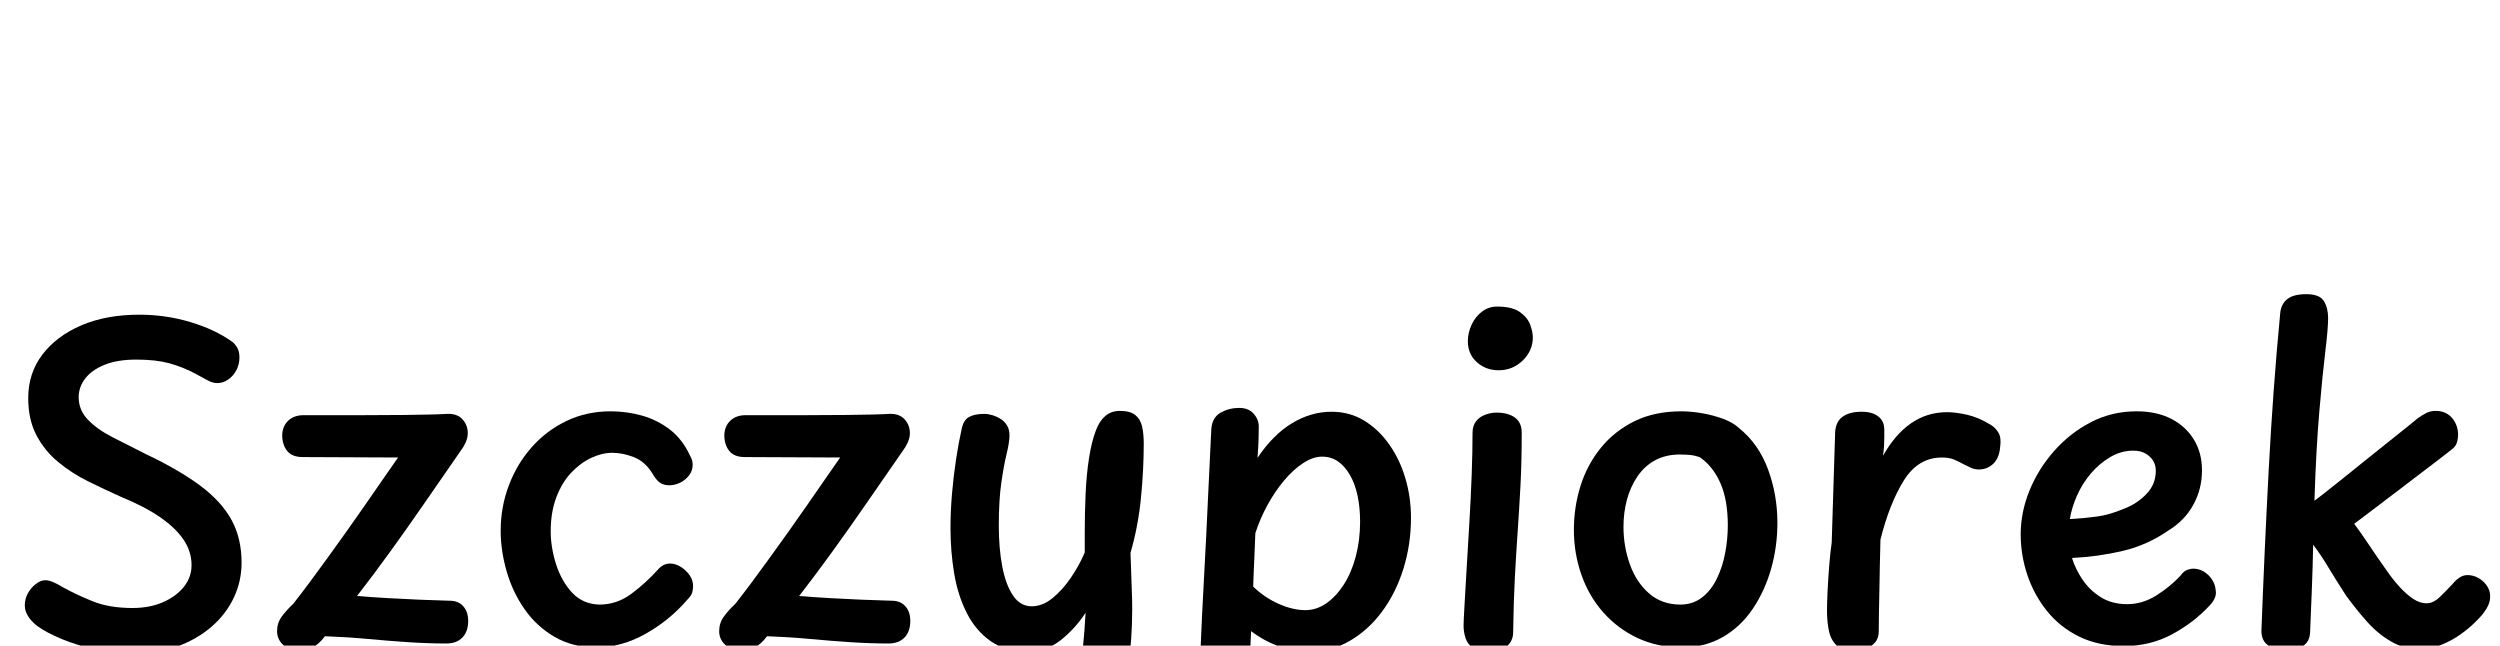 <?xml version="1.0" standalone="no"?>
<svg xmlns="http://www.w3.org/2000/svg" width="5847" height="1510" viewBox="0 -340 5847 1510">
  <g transform="translate(0, 1170) scale(1, -1)">
    <path d="M544 710Q551 704 555.5 695.5Q560 687 560 674Q560 658 553.0 644.5Q546 631 534.0 622.5Q522 614 508 614Q498 614 486.5 620.0Q475 626 457 636Q427 652 395.5 660.5Q364 669 319 669Q275 669 245.0 657.0Q215 645 199.5 625.0Q184 605 184 581Q184 551 205.5 528.5Q227 506 263.0 487.5Q299 469 341 448Q419 411 468.5 374.0Q518 337 541.5 294.0Q565 251 565 194Q565 151 547.0 112.5Q529 74 495.0 44.5Q461 15 414.5 -2.0Q368 -19 311 -19Q271 -19 226.5 -9.5Q182 0 145.5 15.0Q109 30 87 46Q58 69 58 94Q58 109 65.0 122.0Q72 135 83.5 144.0Q95 153 106 153Q114 153 124.5 148.5Q135 144 148 136Q177 120 216.0 104.0Q255 88 310 88Q350 88 381.0 101.5Q412 115 430.0 137.5Q448 160 448 188Q448 220 429.5 247.5Q411 275 375.0 300.0Q339 325 283 348Q245 365 206.5 384.0Q168 403 136.0 429.5Q104 456 85.0 492.5Q66 529 66 579Q66 637 99.0 680.5Q132 724 190.0 749.0Q248 774 326 774Q388 774 446.0 756.5Q504 739 544 710Z" transform="translate(0, 0)" /> <path d="M84 441Q59 441 47.5 455.5Q36 470 36 493Q37 514 50.5 526.5Q64 539 86 539Q172 539 229.0 539.0Q286 539 322.5 539.5Q359 540 382.0 540.5Q405 541 422 542Q445 543 457.5 529.5Q470 516 470 497Q470 486 465.0 475.0Q460 464 453 455Q412 396 371.0 336.5Q330 277 289.5 221.0Q249 165 211 116Q250 113 285.5 111.0Q321 109 356.0 107.5Q391 106 428 105Q448 105 459.5 92.0Q471 79 471 58Q471 33 457.5 19.0Q444 5 420 5Q378 5 332.0 8.0Q286 11 237.5 15.5Q189 20 136 22Q122 3 105.0 -5.5Q88 -14 71 -12Q52 -11 38.0 2.0Q24 15 24 34Q24 53 35.0 68.0Q46 83 62 98Q80 121 100.5 148.5Q121 176 143.0 206.5Q165 237 187.5 268.5Q210 300 231.0 330.5Q252 361 271.5 389.0Q291 417 307 440Z" transform="translate(624, 0)" /> <path d="M269 -4Q213 -4 171.0 20.5Q129 45 101.0 85.0Q73 125 59.0 173.5Q45 222 45 269Q45 324 64.0 374.5Q83 425 117.5 464.0Q152 503 199.0 525.5Q246 548 302 548Q340 548 375.5 538.0Q411 528 440.5 505.5Q470 483 488 444Q491 439 492.5 434.0Q494 429 494 423Q494 409 485.5 398.0Q477 387 464.5 381.0Q452 375 439 375Q426 375 417.0 381.5Q408 388 399 404Q382 431 356.0 441.0Q330 451 306 451Q282 451 256.5 439.0Q231 427 209.5 404.0Q188 381 175.0 346.5Q162 312 162 267Q162 230 174.5 190.5Q187 151 212.0 124.0Q237 97 276 96Q317 96 351.0 121.5Q385 147 412 177Q419 185 426.0 188.5Q433 192 441 192Q454 192 466.5 184.0Q479 176 487.0 164.5Q495 153 495 139Q495 132 493.0 124.5Q491 117 482 108Q441 60 384.5 28.0Q328 -4 269 -4Z" transform="translate(1126, 0)" /> <path d="M84 441Q59 441 47.5 455.5Q36 470 36 493Q37 514 50.5 526.5Q64 539 86 539Q172 539 229.0 539.0Q286 539 322.5 539.5Q359 540 382.0 540.5Q405 541 422 542Q445 543 457.5 529.5Q470 516 470 497Q470 486 465.0 475.0Q460 464 453 455Q412 396 371.0 336.5Q330 277 289.5 221.0Q249 165 211 116Q250 113 285.5 111.0Q321 109 356.0 107.5Q391 106 428 105Q448 105 459.5 92.0Q471 79 471 58Q471 33 457.5 19.0Q444 5 420 5Q378 5 332.0 8.0Q286 11 237.5 15.5Q189 20 136 22Q122 3 105.0 -5.5Q88 -14 71 -12Q52 -11 38.0 2.0Q24 15 24 34Q24 53 35.0 68.0Q46 83 62 98Q80 121 100.5 148.5Q121 176 143.0 206.5Q165 237 187.5 268.5Q210 300 231.0 330.5Q252 361 271.5 389.0Q291 417 307 440Z" transform="translate(1658, 0)" /> <path d="M89 506Q93 527 106.0 534.5Q119 542 142 542Q151 542 161.0 539.0Q171 536 180.5 530.0Q190 524 195.5 514.5Q201 505 201 492Q201 476 194.5 449.5Q188 423 182.0 382.0Q176 341 176 280Q176 228 184.0 185.5Q192 143 209.0 117.5Q226 92 253 92Q278 92 301.5 111.0Q325 130 345.0 159.5Q365 189 377 218V263Q377 310 379.0 355.0Q381 400 387.0 438.5Q393 477 403 503Q411 525 425.0 537.0Q439 549 459 549Q483 549 495.0 539.5Q507 530 511.0 513.0Q515 496 515 473Q515 412 508.5 345.5Q502 279 484 217Q485 196 485.5 174.0Q486 152 487.0 130.0Q488 108 488 86Q488 15 478.5 -52.0Q469 -119 445.0 -173.0Q421 -227 378.0 -258.5Q335 -290 267 -290Q201 -290 147.0 -261.5Q93 -233 66 -186Q62 -178 60.5 -171.5Q59 -165 59 -160Q59 -145 68.0 -133.5Q77 -122 90.0 -114.5Q103 -107 114 -107Q128 -107 138.0 -114.0Q148 -121 158 -135Q177 -164 207.0 -177.0Q237 -190 265 -190Q306 -190 329.0 -161.5Q352 -133 363.0 -74.0Q374 -15 379 77Q355 40 321.0 13.0Q287 -14 243 -14Q192 -14 157.0 10.5Q122 35 101.0 76.5Q80 118 71.5 169.5Q63 221 63 275Q63 314 66.5 355.0Q70 396 76.0 435.5Q82 475 89 506Z" transform="translate(2160, 0)" /> <path d="M121 -284Q92 -284 75.5 -272.5Q59 -261 60 -234Q63 -176 66.0 -126.0Q69 -76 71.0 -27.5Q73 21 75.5 73.5Q78 126 81.5 188.5Q85 251 88.5 329.0Q92 407 97 506Q99 534 119.0 545.0Q139 556 162 556Q184 556 196.0 542.5Q208 529 208 512Q208 496 207.5 480.5Q207 465 205 439Q241 493 285.5 520.0Q330 547 378 547Q421 547 455.0 526.0Q489 505 513.5 470.0Q538 435 551.0 391.0Q564 347 564 299Q564 237 546.5 180.5Q529 124 497.0 80.5Q465 37 421.5 11.5Q378 -14 326 -14Q290 -14 255.0 -1.5Q220 11 190 34Q187 -38 184.0 -103.5Q181 -169 177 -237Q176 -260 161.5 -272.0Q147 -284 121 -284ZM317 83Q343 83 366.0 99.0Q389 115 407.0 143.0Q425 171 435.0 209.0Q445 247 445 290Q445 323 439.0 351.0Q433 379 421.0 399.5Q409 420 393.0 431.0Q377 442 356 442Q335 442 312.0 427.0Q289 412 267.5 386.5Q246 361 228.5 329.0Q211 297 200 263Q199 230 197.5 201.0Q196 172 195 138Q222 112 255.0 97.5Q288 83 317 83Z" transform="translate(2736, 0)" /> <path d="M98 498Q98 514 106.0 524.5Q114 535 127.5 540.0Q141 545 154 545Q181 545 197.0 533.5Q213 522 213 498Q213 428 210.0 372.5Q207 317 203.5 266.5Q200 216 197.0 160.5Q194 105 193 32Q193 10 177.0 -2.5Q161 -15 136 -15Q111 -15 98.5 -5.5Q86 4 81.5 18.0Q77 32 77 47Q77 56 79.0 91.0Q81 126 84.0 177.5Q87 229 90.5 287.0Q94 345 96.0 400.0Q98 455 98 498ZM87 712Q87 732 96.0 751.0Q105 770 120.5 781.5Q136 793 155 793Q191 793 209.0 780.0Q227 767 233.0 750.0Q239 733 239 721Q239 690 215.5 667.0Q192 644 159 644Q129 644 108.0 663.0Q87 682 87 712Z" transform="translate(3346, 0)" /> <path d="M297 548Q320 548 346.0 543.5Q372 539 395.0 530.5Q418 522 432 509Q478 472 500.0 412.5Q522 353 522 287Q522 232 507.5 180.5Q493 129 465.0 87.0Q437 45 395.0 20.5Q353 -4 299 -4Q241 -4 194.5 18.0Q148 40 114.5 78.0Q81 116 63.5 166.0Q46 216 46 271Q46 324 61.5 373.5Q77 423 109.0 462.5Q141 502 188.0 525.0Q235 548 297 548ZM162 278Q162 232 177.0 190.0Q192 148 222.0 122.0Q252 96 295 96Q324 96 345.5 112.5Q367 129 380.5 157.0Q394 185 400.0 217.5Q406 250 406 281Q406 341 388.5 380.5Q371 420 340 441Q328 445 317.0 446.0Q306 447 294 447Q261 447 236.0 433.5Q211 420 194.5 395.5Q178 371 170.0 341.0Q162 311 162 278Z" transform="translate(3635, 0)" /> <path d="M91 498Q92 523 108.0 535.0Q124 547 153 547Q178 547 192.0 536.0Q206 525 206 505Q206 499 206.0 489.5Q206 480 205.5 469.0Q205 458 203 444Q231 494 268.5 520.0Q306 546 353 546Q373 546 399.5 540.0Q426 534 454 517Q466 510 473.0 498.0Q480 486 477 465Q475 439 461.0 425.5Q447 412 427 412Q417 412 408.5 416.0Q400 420 392 424Q381 430 369.5 435.0Q358 440 341 440Q285 440 251.5 386.0Q218 332 197 248Q196 214 195.5 184.5Q195 155 194.5 128.5Q194 102 193.5 78.5Q193 55 193 33Q193 17 184.0 7.0Q175 -3 162.0 -8.0Q149 -13 137 -13Q109 -13 95.0 0.0Q81 13 76.5 34.5Q72 56 72 81Q72 101 73.5 131.0Q75 161 77.5 191.0Q80 221 83 241Z" transform="translate(4201, 0)" /> <path d="M284 -1Q225 -1 180.0 21.0Q135 43 104.5 81.0Q74 119 58.5 165.5Q43 212 43 260Q43 312 63.5 362.5Q84 413 121.0 455.0Q158 497 207.0 522.5Q256 548 314 548Q361 548 395.0 530.5Q429 513 448.0 482.0Q467 451 467 410Q467 366 446.5 329.0Q426 292 388 269Q339 235 281.5 221.5Q224 208 163 205Q171 179 187.5 154.5Q204 130 230.0 113.5Q256 97 292 97Q328 97 360.5 117.5Q393 138 417 164Q424 174 432.0 177.0Q440 180 447 180Q460 180 471.5 173.0Q483 166 490.5 154.5Q498 143 499 130Q501 120 496.5 110.5Q492 101 485 94Q448 54 397.0 26.5Q346 -1 284 -1ZM158 296Q193 298 222.0 302.0Q251 306 284 320Q314 331 336.5 354.0Q359 377 359 409Q359 422 353.0 432.0Q347 442 335.5 449.0Q324 456 306 456Q278 456 252.5 441.0Q227 426 207.0 402.5Q187 379 174.5 350.5Q162 322 158 296Z" transform="translate(4683, 0)" /> <path d="M115 778Q117 799 131.5 810.5Q146 822 176 822Q207 822 217.0 806.0Q227 790 227 766Q227 742 220.5 688.5Q214 635 206.5 548.5Q199 462 195 339Q197 340 215.5 354.5Q234 369 261.5 391.0Q289 413 320.5 438.5Q352 464 383.0 488.5Q414 513 437 532Q448 540 457.5 544.5Q467 549 478 549Q492 549 502.0 544.0Q512 539 518.5 530.5Q525 522 528.0 512.5Q531 503 531 494Q531 484 528.0 474.5Q525 465 515 458Q501 447 479.0 430.0Q457 413 431.0 393.5Q405 374 378.5 353.5Q352 333 328.5 315.5Q305 298 288 285Q303 265 323.0 235.0Q343 205 363 177Q378 155 394.5 137.0Q411 119 426.5 109.0Q442 99 457 99Q473 99 488.5 114.0Q504 129 517 143Q525 153 534.0 159.0Q543 165 553 165Q566 165 578.0 158.5Q590 152 598.0 140.5Q606 129 606 115Q606 101 598.0 87.5Q590 74 577 61Q561 44 539.0 28.0Q517 12 492.0 2.0Q467 -8 441 -8Q405 -8 374.5 9.5Q344 27 318.5 55.5Q293 84 269 117Q245 154 227.0 184.0Q209 214 192 236Q191 183 189.0 133.0Q187 83 185 35Q185 11 170.0 0.5Q155 -10 131 -10Q103 -10 87.0 0.5Q71 11 71 35Q78 221 88.0 410.5Q98 600 115 778Z" transform="translate(5218, 0)" />
  </g>
</svg>
